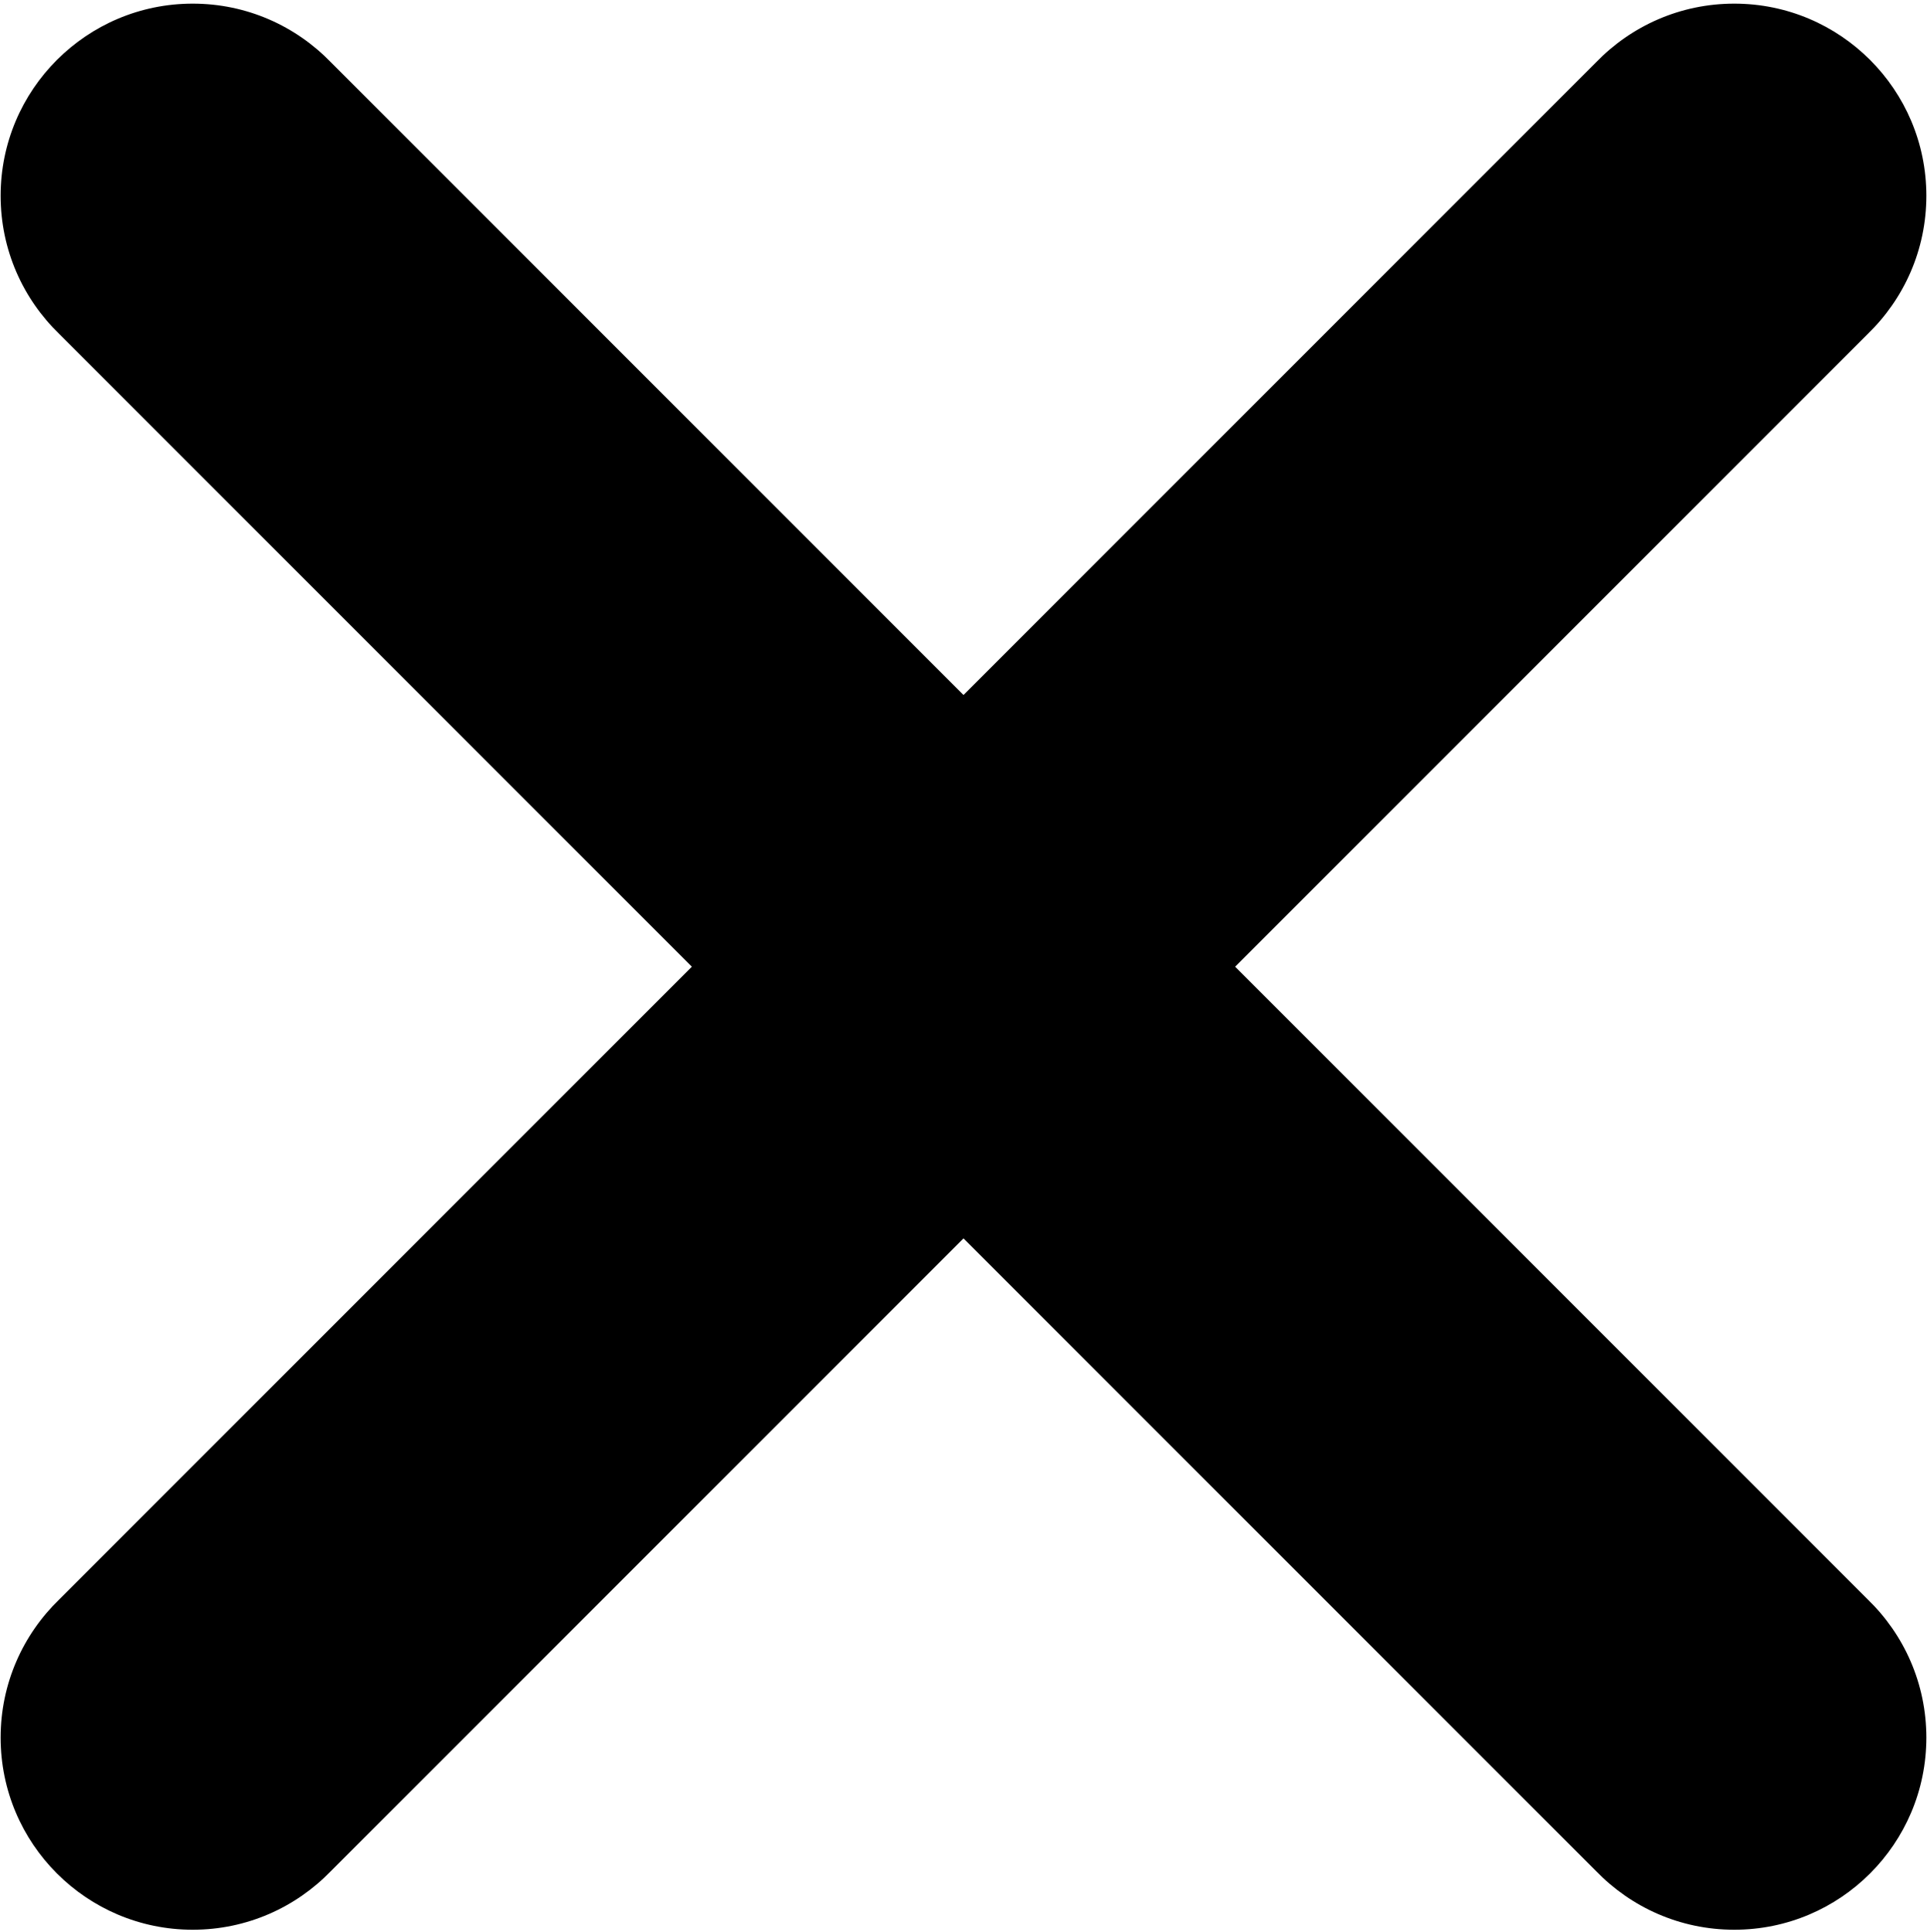 <?xml version="1.0" encoding="UTF-8"?>
<svg width="428px" height="429px" viewBox="0 0 428 429" version="1.1" xmlns="http://www.w3.org/2000/svg" xmlns:xlink="http://www.w3.org/1999/xlink">
    <!-- Generator: Sketch 50.2 (55047) - http://www.bohemiancoding.com/sketch -->
    <title>basic</title>
    <desc>Created with Sketch.</desc>
    <defs></defs>
    <g id="Page-1" stroke="none" stroke-width="1" fill="none" fill-rule="evenodd">
        <g id="basic" fill="#000000" fill-rule="nonzero">
            <path d="M414.832,74.166 C422.868,66.397 427.858,55.519 427.858,43.476 C427.858,19.912 408.755,0.809 385.191,0.809 C373.148,0.809 362.271,5.798 354.513,13.823 L214,154.332 L73.499,13.835 C65.73,5.799 54.852,0.809 42.809,0.809 C19.245,0.809 0.142,19.912 0.142,43.476 C0.142,55.519 5.131,66.396 13.156,74.154 L153.665,214.667 L13.168,355.168 C5.132,362.937 0.142,373.815 0.142,385.858 C0.142,409.422 19.245,428.525 42.809,428.525 C54.852,428.525 65.729,423.536 73.487,415.511 L214,275.002 L354.501,415.499 C362.27,423.535 373.148,428.525 385.191,428.525 C408.755,428.525 427.858,409.422 427.858,385.858 C427.858,373.815 422.869,362.938 414.844,355.18 L274.335,214.667 L414.832,74.166 Z" id="Shape"></path>
        </g>
    </g>
</svg>
